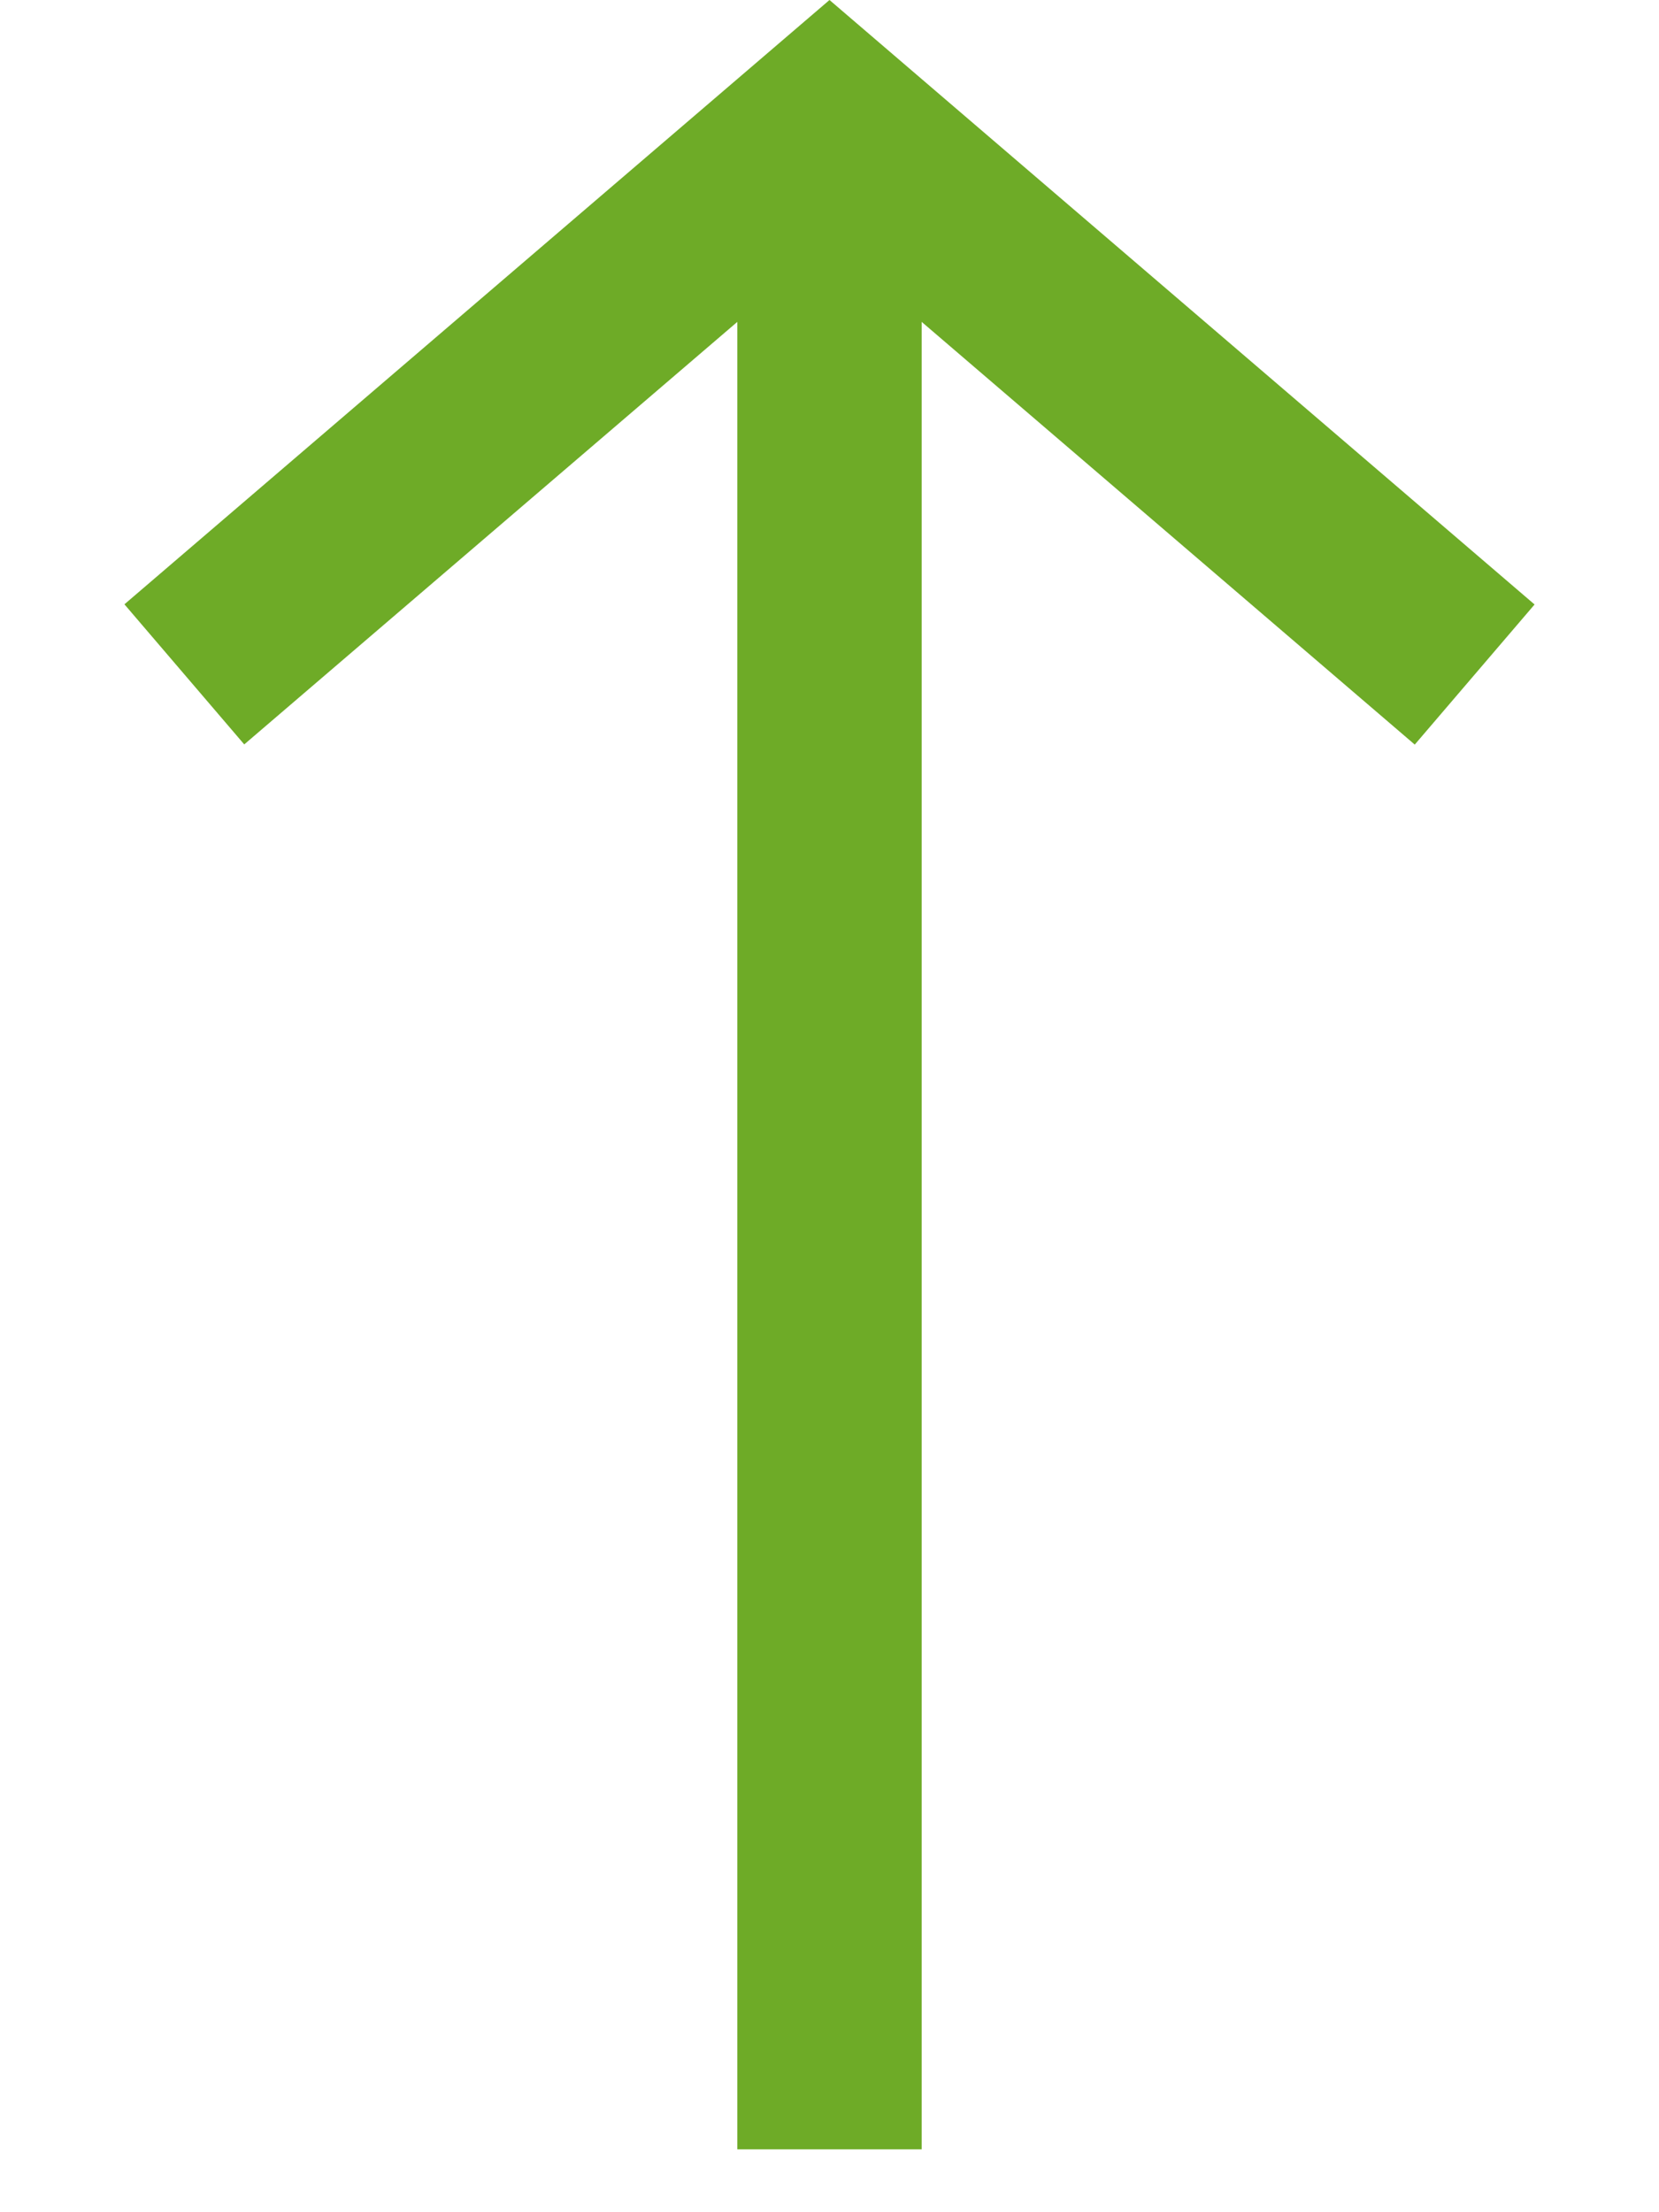 <svg xmlns="http://www.w3.org/2000/svg" width="9" height="12" viewBox="0 0 9 12">
    <path fill="#6EAB27" fill-rule="nonzero" d="M5 1.746v9.913H4V1.746L1.325 4.038l-.65-.76L4.5 0l3.825 3.279-.65.76z"/>
</svg>
